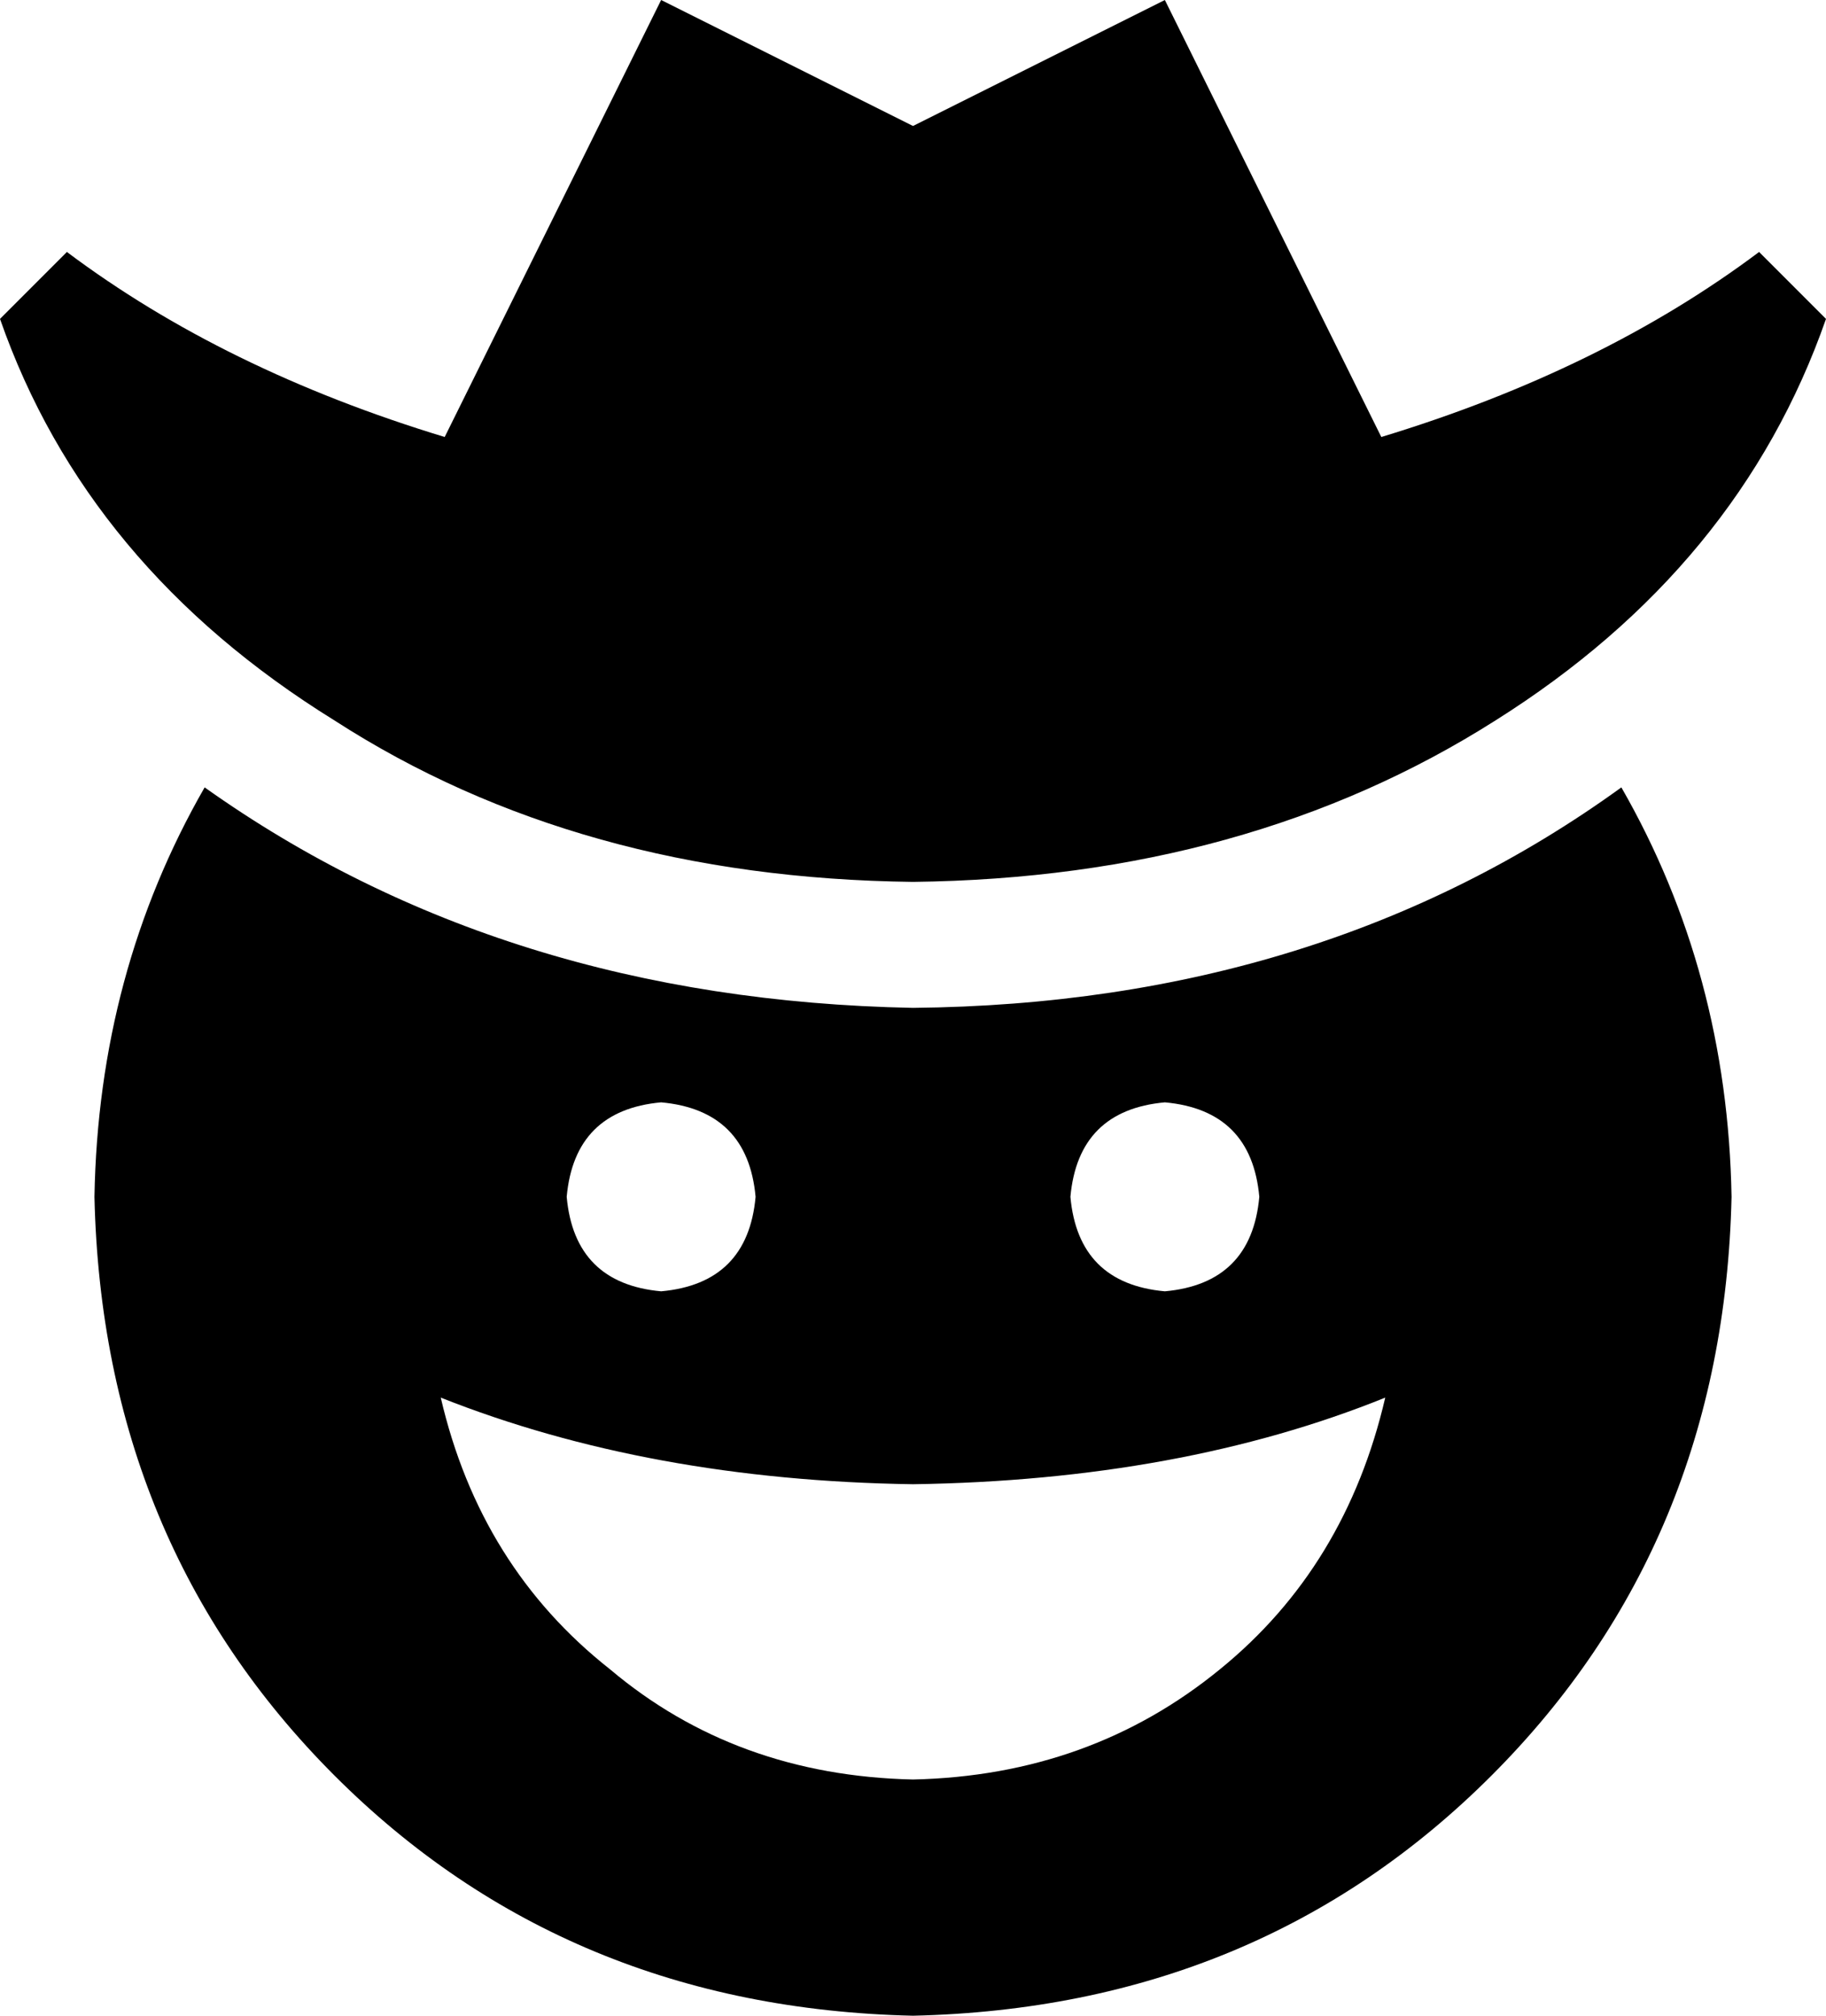 <svg xmlns="http://www.w3.org/2000/svg" viewBox="0 0 464 512">
    <path d="M 168 0 L 232 32 L 296 0 L 351 111 Q 407 94 447 64 L 464 81 Q 442 144 380 183 Q 317 223 232 224 Q 147 223 85 183 Q 22 144 0 81 L 17 64 Q 57 94 113 111 L 168 0 L 168 0 Z M 24 304 Q 25 247 52 200 Q 128 254 232 256 Q 336 255 412 200 Q 439 247 440 304 Q 438 392 379 451 Q 320 510 232 512 Q 144 510 85 451 Q 26 392 24 304 L 24 304 Z M 232 377 Q 165 376 112 355 Q 122 398 155 424 Q 187 451 232 452 Q 277 451 310 424 Q 342 398 352 355 Q 300 376 232 377 L 232 377 Z M 192 304 Q 190 282 168 280 Q 146 282 144 304 Q 146 326 168 328 Q 190 326 192 304 L 192 304 Z M 296 328 Q 318 326 320 304 Q 318 282 296 280 Q 274 282 272 304 Q 274 326 296 328 L 296 328 Z"/>
</svg>
